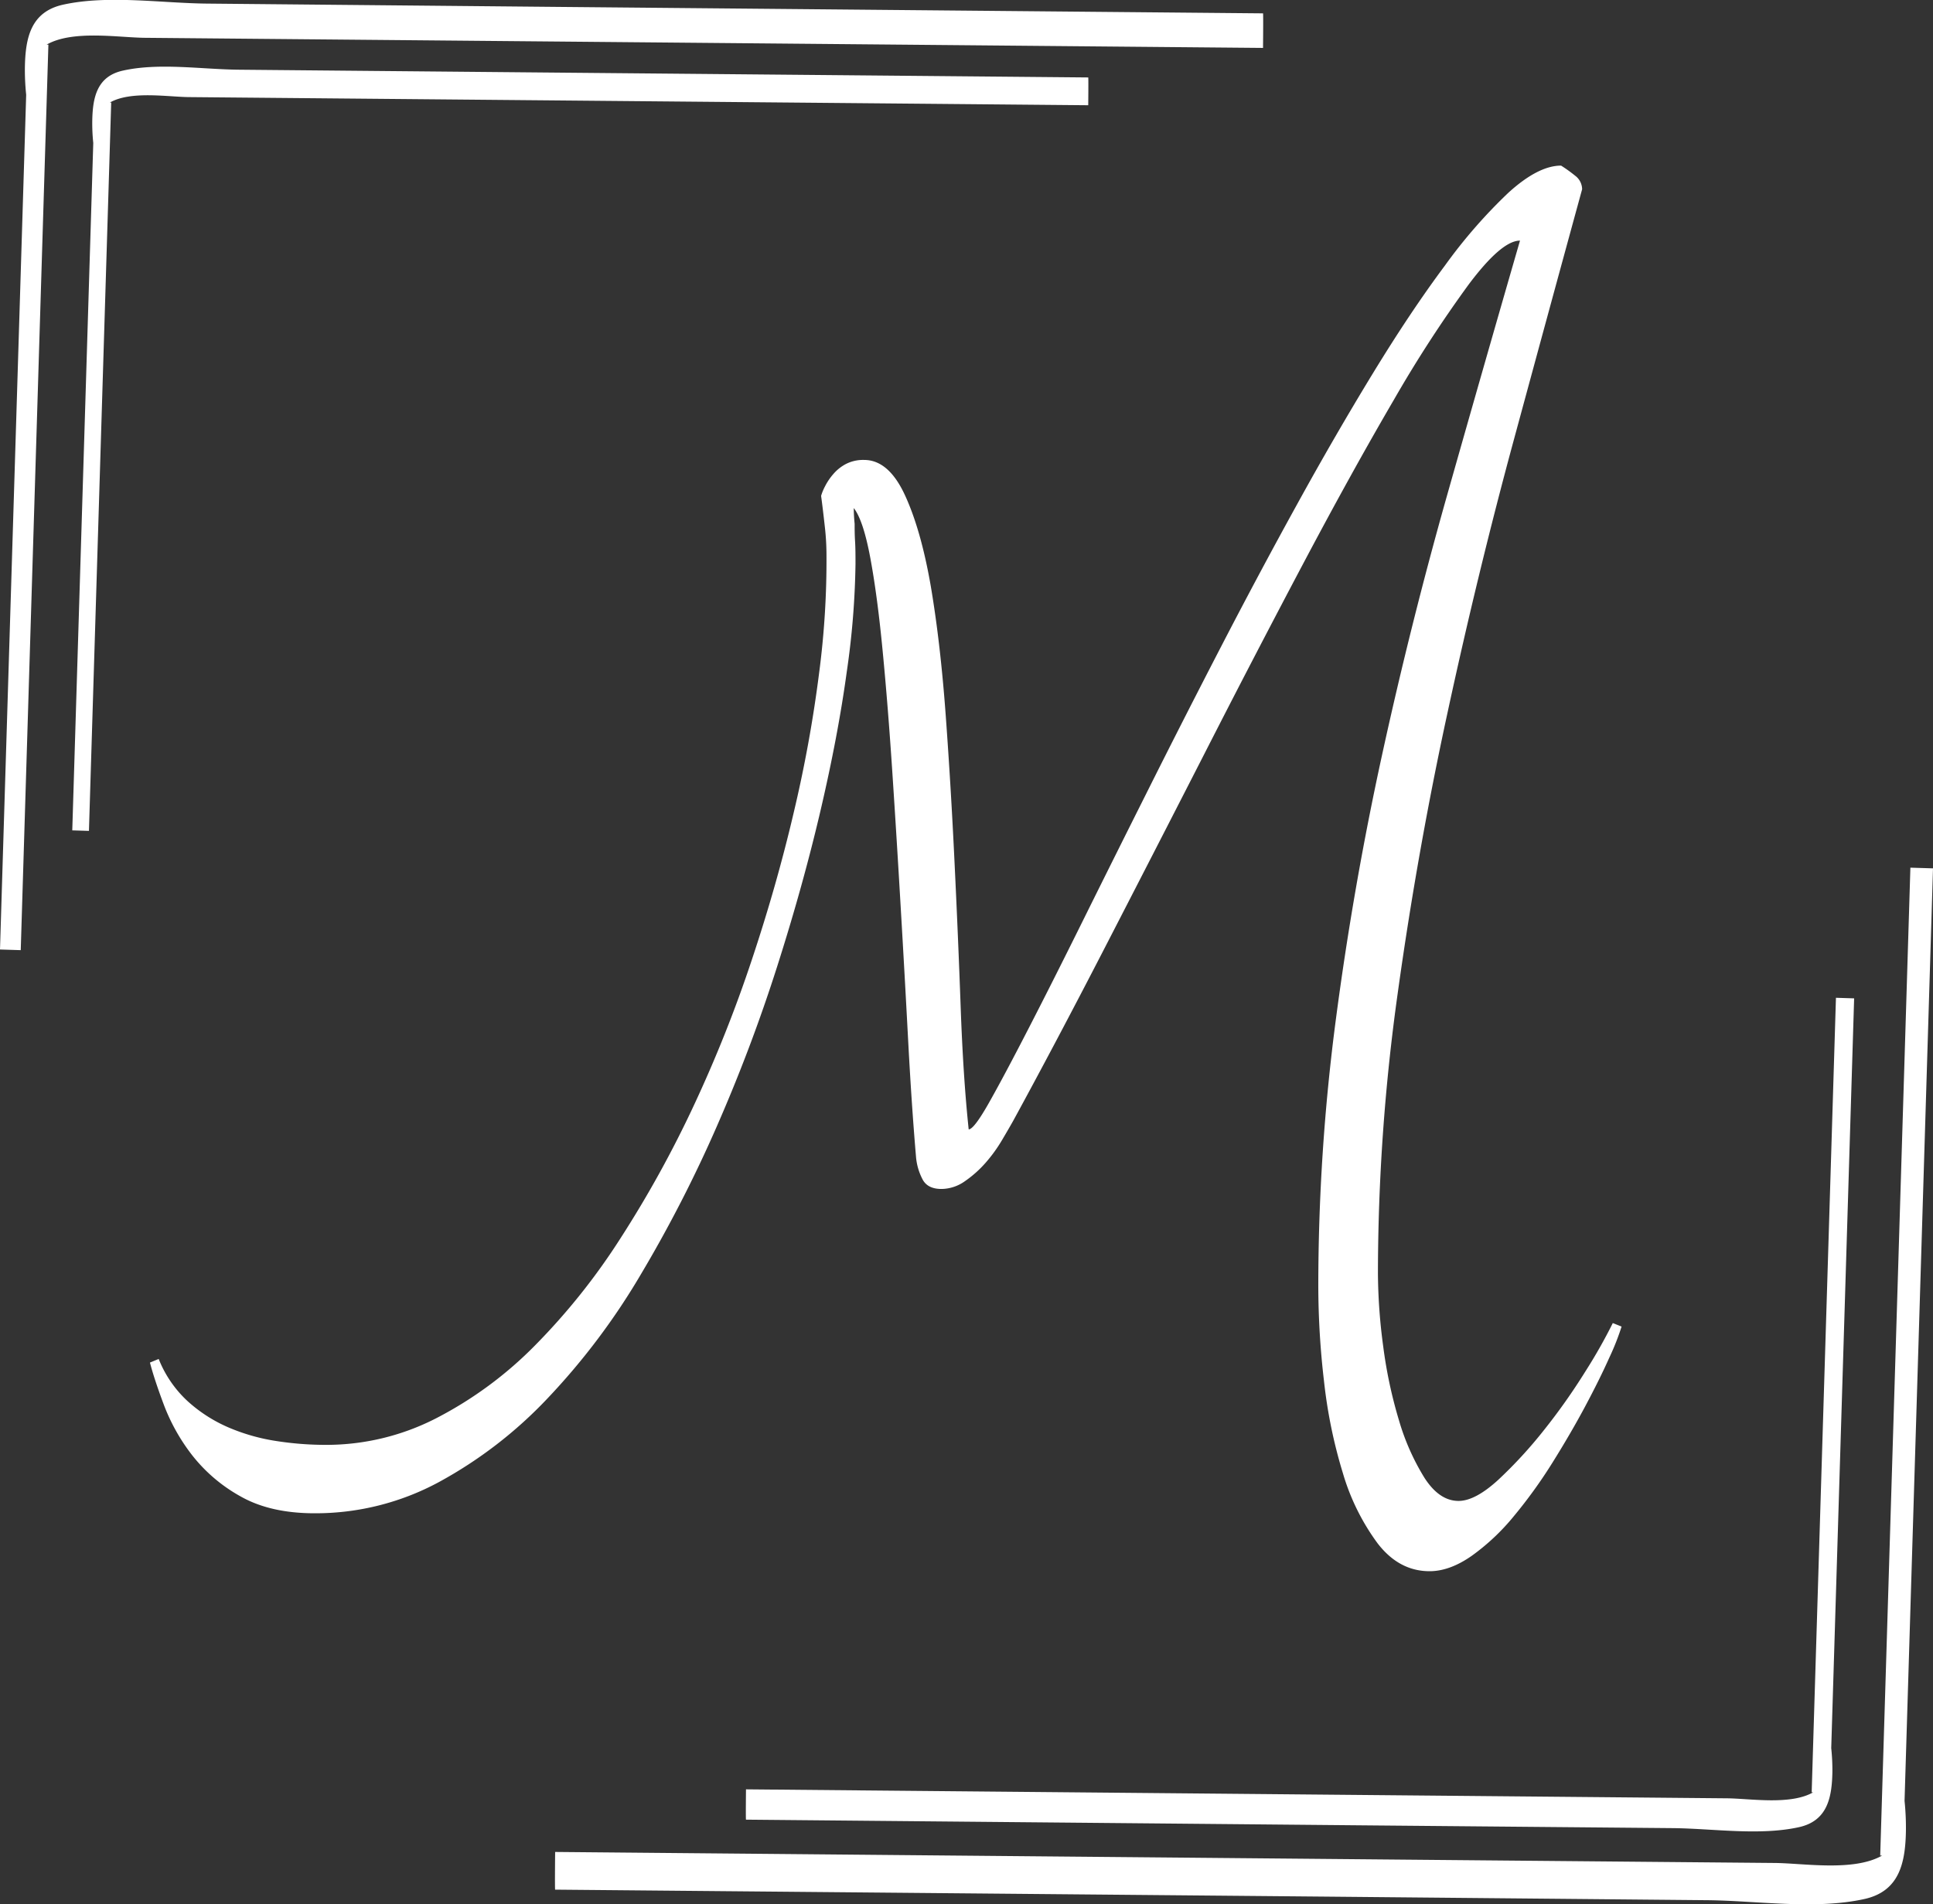 <svg xmlns="http://www.w3.org/2000/svg" viewBox="0 0 536.79 528.91"><rect x="0" y="0" width="536.79" height="528.91" fill="#333333" stroke="none"/><defs><style>.cls-1{fill:#fff;}</style></defs><title>Square white logo</title><g id="Lager_2" data-name="Lager 2"><g id="Lager_1-2" data-name="Lager 1"><path class="cls-1" d="M450.31,368.46a69.73,69.73,0,0,1-3.41,8.64q-2.68,6-6.69,13.51t-9.13,15.7a135,135,0,0,1-10.71,14.84,61,61,0,0,1-11.69,11c-4.05,2.83-7.95,4.26-11.68,4.26q-8.52,0-14.48-7.79a62.35,62.35,0,0,1-9.61-19.47,138.1,138.1,0,0,1-5.24-25.56,229.33,229.33,0,0,1-1.58-26.05A568.66,568.66,0,0,1,371,282.9q4.86-36.87,12.78-73.14t18-71.93q10.1-35.66,20.32-71-5.11,0-14.24,12.17A350.26,350.26,0,0,0,387,111.18q-11.68,20-25.31,45.76T334.2,209.88Q320.33,237,306.7,263.43t-25.31,47.83c-.82,1.46-1.87,3.28-3.17,5.47a41.75,41.75,0,0,1-4.5,6.21,31.15,31.15,0,0,1-5.72,5.11,11.39,11.39,0,0,1-6.57,2.19q-3.66,0-5.11-2.43a16.38,16.38,0,0,1-1.95-6.57q-1.23-14.36-2.19-32.5t-2.07-37q-1.1-18.87-2.31-37.24t-2.68-33.59q-1.45-15.21-3.41-25.8t-4.62-14q0,1.95.24,4.38c0,1.3,0,2.92.12,4.87s.12,4.06.12,6.33a227.34,227.34,0,0,1-2.43,29.94q-2.43,17.76-7.3,38.58t-12.05,43.32a455.53,455.53,0,0,1-16.67,44.18A372,372,0,0,1,177.94,354a189.58,189.58,0,0,1-25.8,34.31,121,121,0,0,1-30.3,23.37,72.11,72.11,0,0,1-34.45,8.64q-12.4,0-20.68-4.74a44.36,44.36,0,0,1-13.39-11.44,53.78,53.78,0,0,1-7.79-13.88q-2.69-7.17-3.89-11.8l2.43-1a31.91,31.91,0,0,0,8,11.69,40.92,40.92,0,0,0,11.32,7.3,54.32,54.32,0,0,0,13.14,3.77,89.69,89.69,0,0,0,14,1.1,66.82,66.82,0,0,0,30.67-7.43,107.83,107.83,0,0,0,27.38-20.2,180.49,180.49,0,0,0,23.85-29.94,310.26,310.26,0,0,0,20.21-36.63,372.12,372.12,0,0,0,16.06-40.28q6.95-20.82,11.68-41a367.8,367.8,0,0,0,7.06-38.7,240.08,240.08,0,0,0,2.07-33.34,70.14,70.14,0,0,0-.49-7.79c-.32-2.92-.65-5.68-1-8.28a14.12,14.12,0,0,1,1.1-2.67,16.3,16.3,0,0,1,2.31-3.41,11.85,11.85,0,0,1,3.53-2.8,10.51,10.51,0,0,1,5-1.1q6.81,0,11.32,9.74T258.51,163q2.67,15.83,4.13,35.9t2.44,40.77q1,20.69,1.7,40.16T269,313.69q1.47,0,5.72-7.54t10.83-20.33q6.59-12.78,15.09-29.94t18.14-36.38q9.62-19.23,20.2-39.68t21.18-39.67q10.58-19.23,21.05-36.39t20-29.94A143.13,143.13,0,0,1,418.91,53.5Q427.18,46,433.51,46a39.43,39.43,0,0,1,3.9,2.8,4.75,4.75,0,0,1,1.94,3.77q-9,32.87-19,69.74T402,197.83q-8.4,38.7-13.87,78.13a564.31,564.31,0,0,0-5.48,77.65,156.89,156.89,0,0,0,1.46,20.32,127.24,127.24,0,0,0,4.38,20.57,64.68,64.68,0,0,0,7.06,15.94q4.14,6.45,9.49,6.45,4.62,0,11-5.84a124.58,124.58,0,0,0,12.65-13.75A171.43,171.43,0,0,0,440.21,381a146.81,146.81,0,0,0,7.66-13.51Z"/><path class="cls-1" d="M514.89,277.3l-5.05-.16L503.1,497.82h.42c-6.32,3.64-17.55,1.72-24,1.67l-84.07-.77L207.16,497s-.09,8.42,0,8.42L378.67,507l85.76.77c11.16.1,24.13,2.16,35.12-.26,7.88-1.74,9.17-8.13,9.3-15.31a58.09,58.09,0,0,0-.32-6.65Z"/><path class="cls-1" d="M536.79,241.19l-6.28-.19-8.38,274.39.53,0c-7.87,4.51-21.83,2.13-29.79,2.06l-104.54-.94-234.17-2.12s-.11,10.47,0,10.47l213.26,1.93,106.63,1c13.88.13,30,2.69,43.66-.32,9.8-2.16,11.41-10.11,11.56-19a72.54,72.54,0,0,0-.38-8.27Z"/><path class="cls-1" d="M20.07,230.64l4.63.14L30.88,28.49H30.5c5.79-3.33,16.09-1.57,22-1.52l77.06.7,172.64,1.56s.08-7.72,0-7.72L144.94,20.08l-78.61-.72c-10.23-.09-22.12-2-32.19.25-7.22,1.59-8.41,7.44-8.52,14a53.18,53.18,0,0,0,.28,6.1Z"/><path class="cls-1" d="M0,263.73l5.76.18L13.44,12.39l-.48,0c7.21-4.13,20-1.95,27.3-1.89l95.83.87,214.65,1.94s.1-9.6,0-9.6L155.25,1.92,57.51,1c-12.72-.12-27.5-2.46-40,.3-9,2-10.46,9.26-10.6,17.44a67.6,67.6,0,0,0,.36,7.59Z"/></g></g></svg>